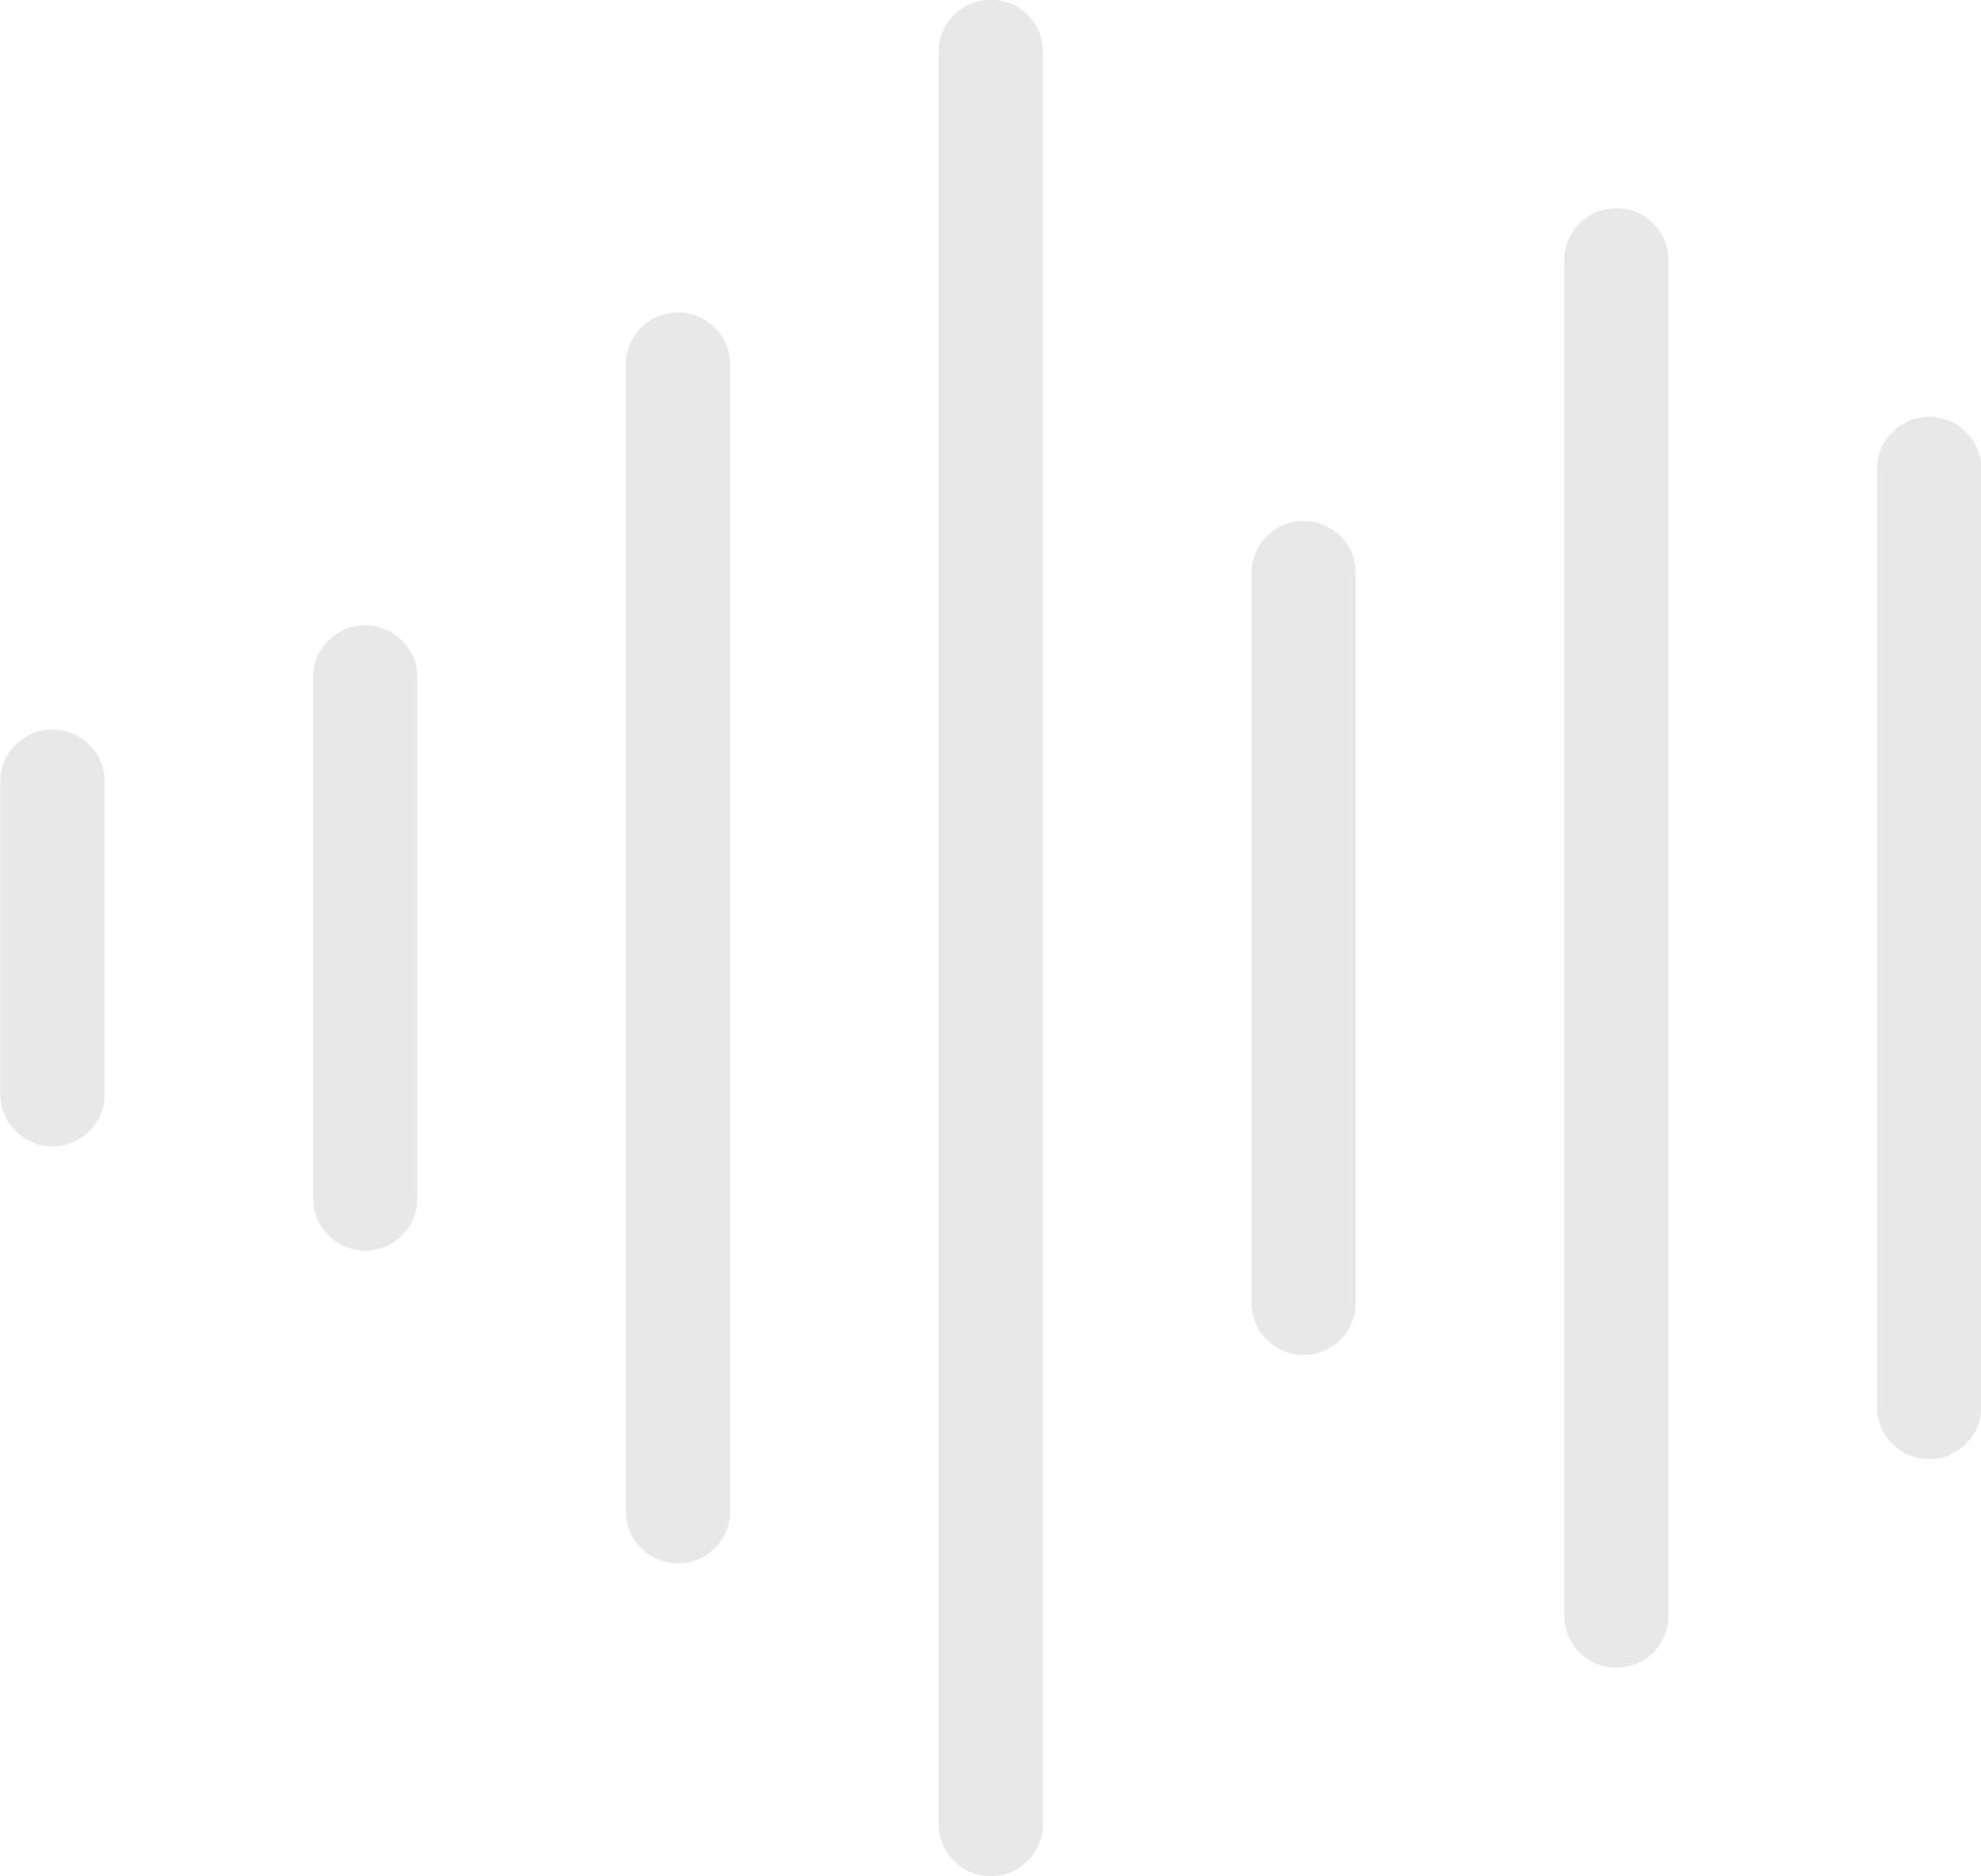 <?xml version="1.0" encoding="UTF-8"?>
<svg width="19px" height="18px" viewBox="0 0 19 18" version="1.1" xmlns="http://www.w3.org/2000/svg" xmlns:xlink="http://www.w3.org/1999/xlink">
    <title>Slice</title>
    <g id="Page-1" stroke="none" stroke-width="1" fill="none" fill-rule="evenodd">
        <path d="M9.503,-0.002 C9.783,-0.002 10.003,0.222 10.003,0.498 L10.003,17.498 C10.003,17.774 9.783,17.998 9.503,17.998 C9.223,17.998 9.003,17.774 9.003,17.498 C9.003,14.913 9.003,3.083 9.003,0.498 C9.003,0.222 9.223,-0.002 9.503,-0.002 L9.503,-0.002 Z M15.503,1.998 C15.783,1.998 16.003,2.222 16.003,2.498 L16.003,15.498 C16.003,15.774 15.783,15.998 15.503,15.998 C15.223,15.998 15.003,15.774 15.003,15.498 C15.003,13.32 15.003,4.676 15.003,2.498 C15.003,2.222 15.223,1.998 15.503,1.998 Z M6.503,2.998 C6.783,2.998 7.003,3.222 7.003,3.498 L7.003,14.498 C7.003,14.631 6.953,14.758 6.853,14.852 C6.763,14.945 6.633,14.998 6.503,14.998 C6.223,14.998 6.003,14.774 6.003,14.498 C6.003,12.546 6.003,5.45 6.003,3.498 C6.003,3.222 6.223,2.998 6.503,2.998 Z M18.503,3.998 C18.633,3.998 18.763,4.051 18.853,4.144 C18.953,4.238 19.003,4.365 19.003,4.498 L19.003,13.498 C19.003,13.631 18.953,13.758 18.853,13.852 C18.763,13.945 18.633,13.998 18.503,13.998 C18.373,13.998 18.243,13.945 18.153,13.852 C18.053,13.758 18.003,13.631 18.003,13.498 C18.003,11.791 18.003,6.205 18.003,4.498 C18.003,4.365 18.053,4.238 18.153,4.144 C18.243,4.051 18.373,3.998 18.503,3.998 Z M12.503,4.998 C12.783,4.998 13.003,5.222 13.003,5.498 L13.003,12.498 C13.003,12.774 12.783,12.998 12.503,12.998 C12.223,12.998 12.003,12.774 12.003,12.498 C12.003,11.062 12.003,6.934 12.003,5.498 C12.003,5.222 12.223,4.998 12.503,4.998 Z M3.503,5.998 C3.633,5.998 3.763,6.051 3.853,6.144 C3.953,6.238 4.003,6.365 4.003,6.498 L4.003,11.498 C4.003,11.631 3.953,11.758 3.853,11.852 C3.763,11.945 3.633,11.998 3.503,11.998 C3.373,11.998 3.243,11.945 3.153,11.852 C3.053,11.758 3.003,11.631 3.003,11.498 C3.003,10.368 3.003,7.628 3.003,6.498 C3.003,6.365 3.053,6.238 3.153,6.144 C3.243,6.051 3.373,5.998 3.503,5.998 Z M0.503,6.998 C0.633,6.998 0.763,7.051 0.853,7.144 C0.953,7.238 1.003,7.365 1.003,7.498 L1.003,10.498 C1.003,10.631 0.953,10.758 0.853,10.852 C0.763,10.945 0.633,10.998 0.503,10.998 C0.373,10.998 0.243,10.945 0.153,10.852 C0.053,10.758 0.003,10.631 0.003,10.498 C0.003,9.729 0.003,8.267 0.003,7.498 C0.003,7.365 0.053,7.238 0.153,7.144 C0.243,7.051 0.373,6.998 0.503,6.998 Z" id="Shape" fill="#E8E8E8"></path>
    </g>
</svg>